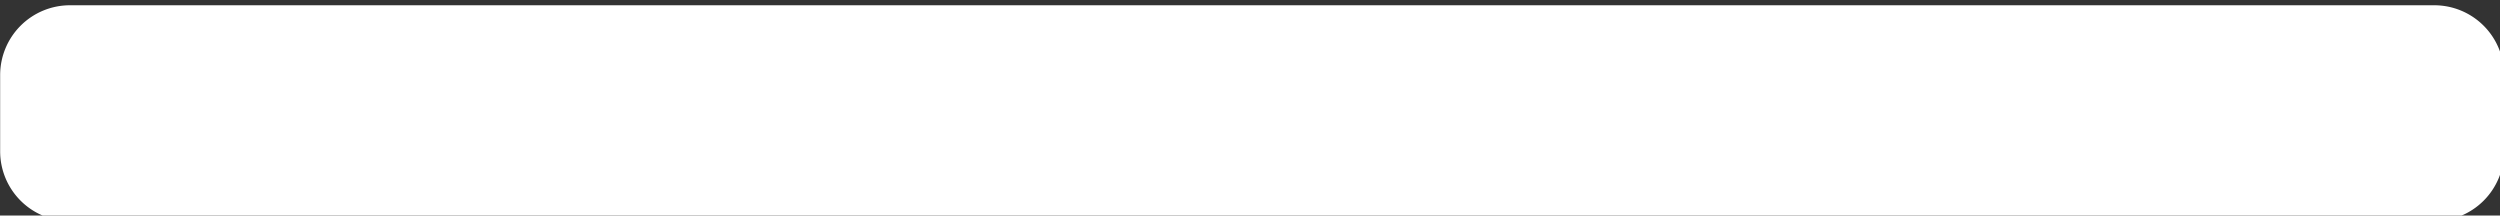 <?xml version="1.0" encoding="UTF-8" standalone="no"?>
<!-- Created with Inkscape (http://www.inkscape.org/) -->

<svg
   width="376.623mm"
   height="32.467mm"
   viewBox="0 0 376.623 32.467"
   version="1.1"
   id="svg1"
   inkscape:version="1.3.2 (091e20e, 2023-11-25, custom)"
   sodipodi:docname="selector-medium.svg"
   xmlns:inkscape="http://www.inkscape.org/namespaces/inkscape"
   xmlns:sodipodi="http://sodipodi.sourceforge.net/DTD/sodipodi-0.dtd"
   xmlns="http://www.w3.org/2000/svg"
   xmlns:svg="http://www.w3.org/2000/svg">
  <rect x="0" y="0" width="376.623" height="32.467" fill="#333333" stroke="none"/>
  <sodipodi:namedview
     id="namedview1"
     pagecolor="#505050"
     bordercolor="#eeeeee"
     borderopacity="1"
     inkscape:showpageshadow="0"
     inkscape:pageopacity="0"
     inkscape:pagecheckerboard="0"
     inkscape:deskcolor="#505050"
     inkscape:document-units="mm"
     inkscape:zoom="0.21391608"
     inkscape:cx="610.05232"
     inkscape:cy="530.5819"
     inkscape:window-width="3840"
     inkscape:window-height="2126"
     inkscape:window-x="-11"
     inkscape:window-y="-11"
     inkscape:window-maximized="1"
     inkscape:current-layer="layer1" />
  <defs
     id="defs1">
    <inkscape:path-effect
       effect="fillet_chamfer"
       id="path-effect12"
       is_visible="true"
       lpeversion="1"
       nodesatellites_param="F,0,0,1,0,39.688,0,1 @ F,0,0,1,0,39.688,0,1 @ F,0,0,1,0,39.688,0,1 @ F,0,0,1,0,39.688,0,1"
       radius="150"
       unit="px"
       method="auto"
       mode="F"
       chamfer_steps="1"
       flexible="false"
       use_knot_distance="true"
       apply_no_radius="true"
       apply_with_radius="true"
       only_selected="false"
       hide_knots="false" />
    <inkscape:path-effect
       effect="fillet_chamfer"
       id="path-effect1"
       is_visible="true"
       lpeversion="1"
       nodesatellites_param="F,0,0,1,0,185.208,0,1 @ F,0,0,1,0,185.208,0,1 @ F,0,0,1,0,185.208,0,1 @ F,0,0,1,0,185.208,0,1"
       radius="700"
       unit="px"
       method="auto"
       mode="F"
       chamfer_steps="1"
       flexible="false"
       use_knot_distance="true"
       apply_no_radius="true"
       apply_with_radius="true"
       only_selected="false"
       hide_knots="false" />
  </defs>
  <g
     inkscape:label="Layer 1"
     inkscape:groupmode="layer"
     id="layer1"
     transform="translate(-72.201,-114.409)">
    <rect
       x="0"
       y="0"
       width="1590"
       height="2042.443"
       style="clip-rule:evenodd;fill:none;fill-rule:evenodd;stroke-width:1.059;stroke-linejoin:round;stroke-miterlimit:2"
       id="rect1-5"
       transform="matrix(0.265,0,0,0.236,9.661,517.121)" />
    <path
       style="fill:#ffffff;stroke:#ffffff;stroke-width:0"
       id="rect12"
       width="1423.455"
       height="122.712"
       x="53.759"
       y="1902.615"
       transform="matrix(0.265,0,0,0.265,57.978,-388.991)"
       inkscape:path-effect="#path-effect12"
       sodipodi:type="rect"
       d="M 93.447,1902.615 H 1437.527 a 39.688,39.688 45 0 1 39.688,39.688 v 43.337 a 39.688,39.688 135 0 1 -39.688,39.688 H 93.447 a 39.688,39.688 45 0 1 -39.688,-39.688 v -43.337 a 39.688,39.688 135 0 1 39.688,-39.688 z" />
  </g>
</svg>
